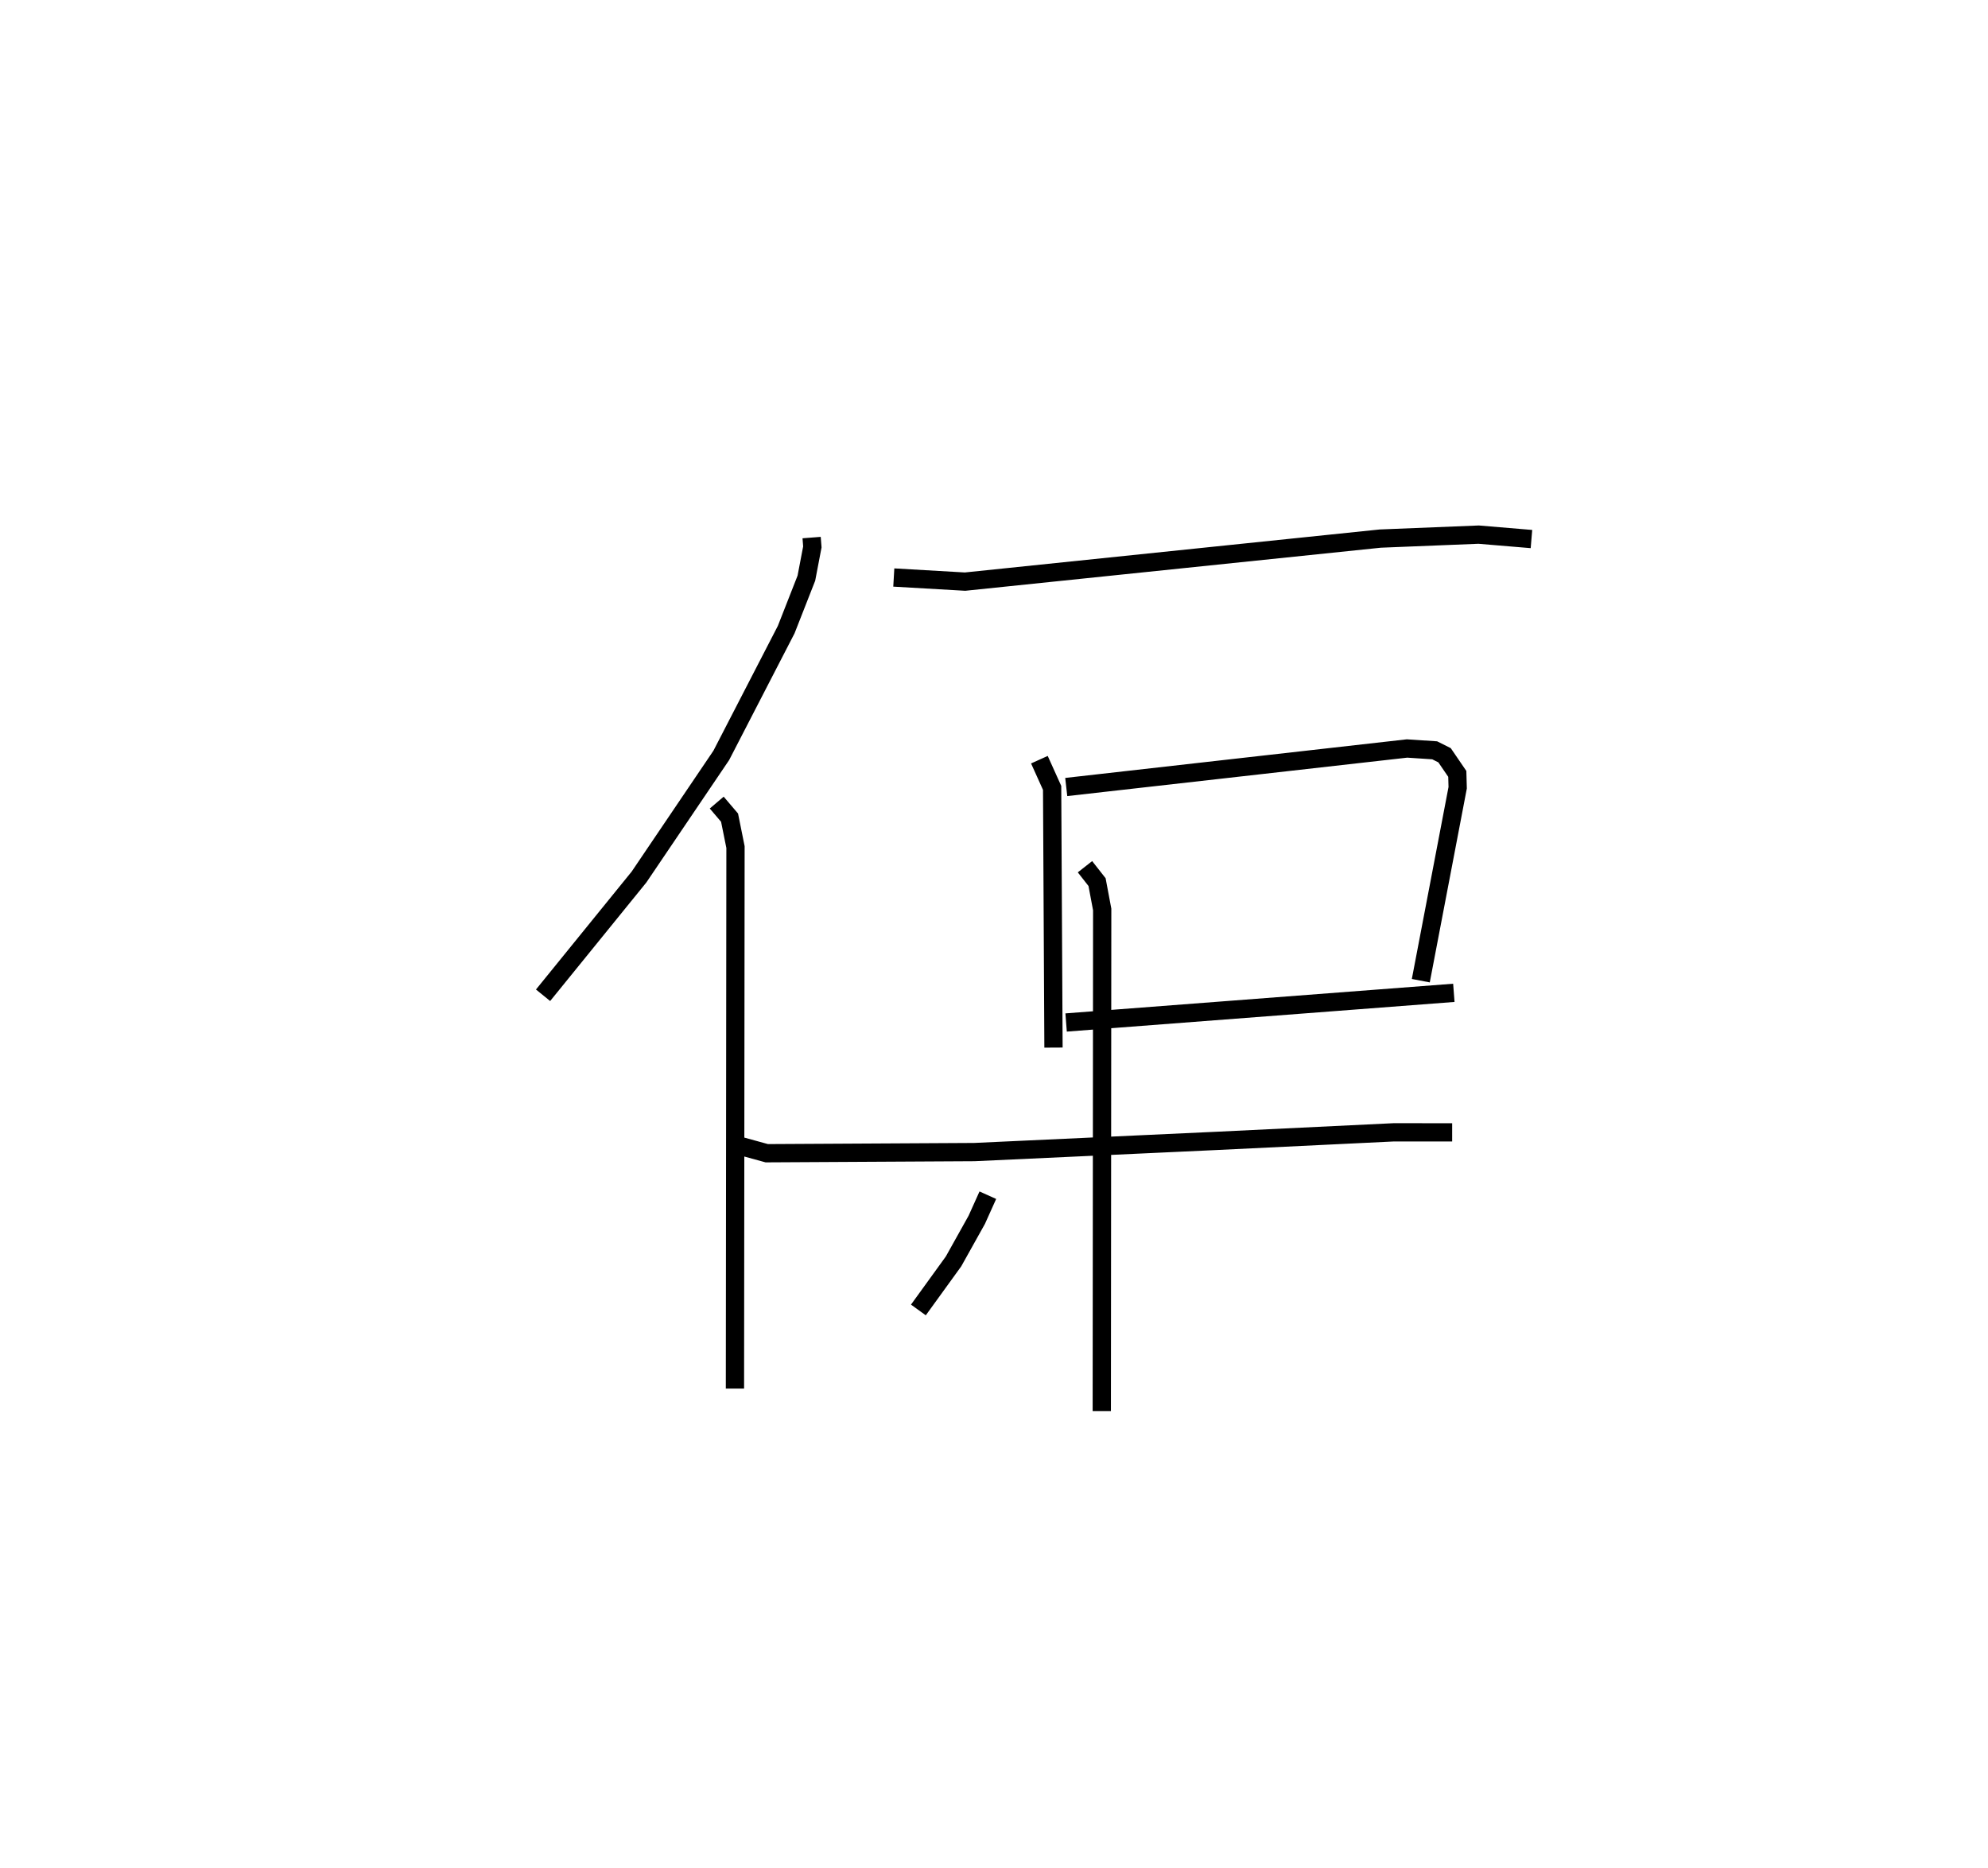 <?xml version="1.0" encoding="utf-8" ?>
<svg baseProfile="full" height="102.257" version="1.1" width="108.847" xmlns="http://www.w3.org/2000/svg" xmlns:ev="http://www.w3.org/2001/xml-events" xmlns:xlink="http://www.w3.org/1999/xlink"><defs /><rect fill="white" height="102.257" width="108.847" x="0" y="0" /><path d="M25,25 m0.0,0.0 m19.438,4.432 l0.04,0.512 -0.327,1.711 l-1.105,2.816 -3.554,6.886 l-4.506,6.662 -5.252,6.472 m9.508,-10.549 l0.703,0.825 0.325,1.612 l-0.03,29.646 m8.697,-44.406 l3.901,0.225 22.732,-2.356 l5.388,-0.217 2.892,0.242 m-26.941,12.08 l0.697,1.545 0.075,14.218 m0.698,-14.267 l18.659,-2.109 1.514,0.1 l0.541,0.271 0.697,1.02 l0.021,0.758 -2.019,10.564 m-19.42,2.289 l21.229,-1.624 m-25.515,11.08 l-0.606,1.346 -1.272,2.278 l-1.924,2.659 m-10.121,-9.081 l1.819,0.5 11.366,-0.063 l13.328,-0.616 9.625,-0.465 l3.208,0.001 m-20.104,-14.543 l0.661,0.842 0.282,1.499 l-0.023,27.462 " fill="none" stroke="black" stroke-width="1" /></svg>